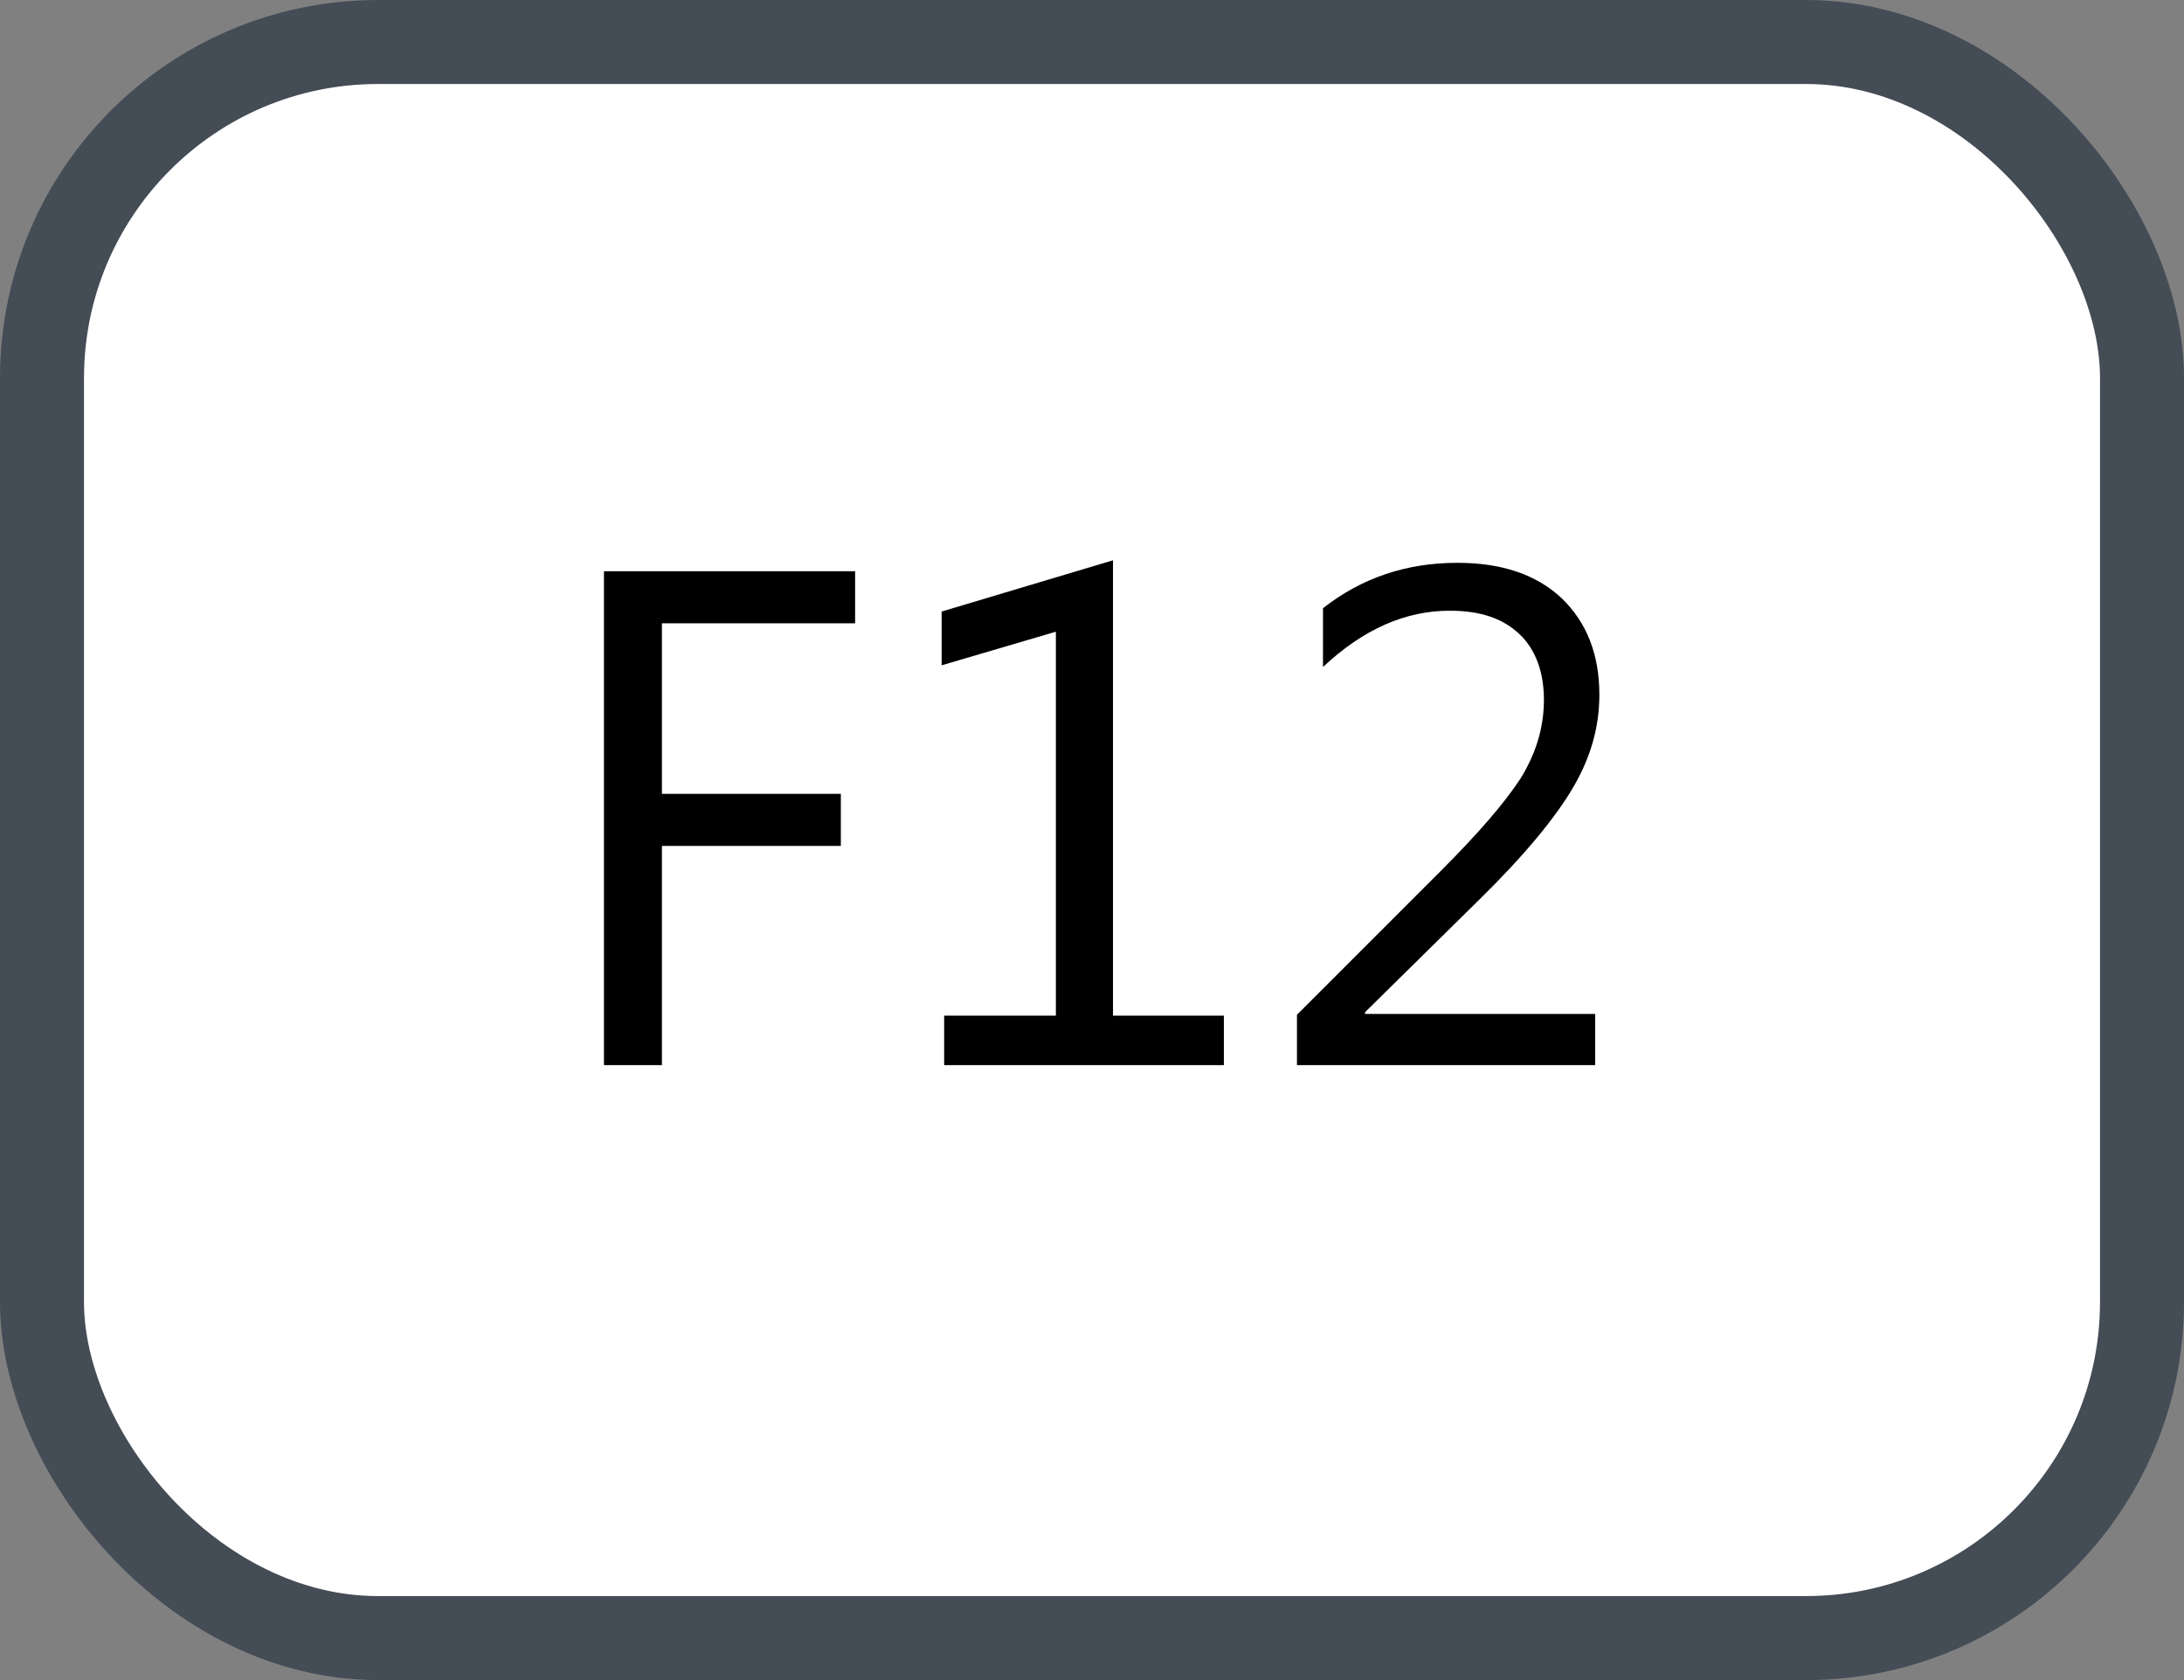 <svg xmlns="http://www.w3.org/2000/svg" version="1.1" xmlns:xlink="http://www.w3.org/1999/xlink" xmlns:svgjs="http://svgjs.com/svgjs" width="26" height="20"><rect width="100%" height="100%" fill="#808080" stroke="none"/><svg id="SvgjsSvg1002" style="overflow: hidden; top: -100%; left: -100%; position: absolute; opacity: 0;" width="2" height="0" focusable="false"><polyline id="SvgjsPolyline1003" points="0,0"></polyline><path id="SvgjsPath1004" d="M0 0 "></path></svg><defs id="SvgjsDefs2712"></defs><rect id="SvgjsRect2713" width="25" height="19" x="0.5" y="0.5" rx="4" ry="4" fill="#ffffff" stroke-opacity="1" stroke="#444c56" stroke-width="1"></rect><path id="SvgjsPath2714" d="M10.18 7.42L10.18 6.80L7.19 6.80L7.19 12.68L7.88 12.68L7.88 10.07L10.01 10.07L10.01 9.45L7.88 9.45L7.88 7.42ZM14.57 12.68L14.57 12.09L13.25 12.09L13.25 6.67L11.21 7.28L11.21 7.92L12.57 7.52L12.57 12.09L11.24 12.09L11.24 12.68ZM18.99 12.68L18.99 12.07L16.25 12.07L16.25 12.05L17.61 10.71C18.15 10.18 18.52 9.73 18.73 9.37C18.94 9.01 19.04 8.65 19.04 8.27C19.04 7.79 18.89 7.41 18.59 7.12C18.29 6.84 17.88 6.70 17.35 6.70C16.74 6.70 16.21 6.88 15.75 7.24L15.75 7.94C16.23 7.49 16.73 7.27 17.26 7.27C17.62 7.27 17.89 7.36 18.09 7.55C18.28 7.73 18.38 8.00 18.38 8.33C18.38 8.67 18.28 8.98 18.10 9.27C17.91 9.56 17.60 9.92 17.16 10.36L15.44 12.08L15.44 12.68Z" fill="#000000"></path></svg>